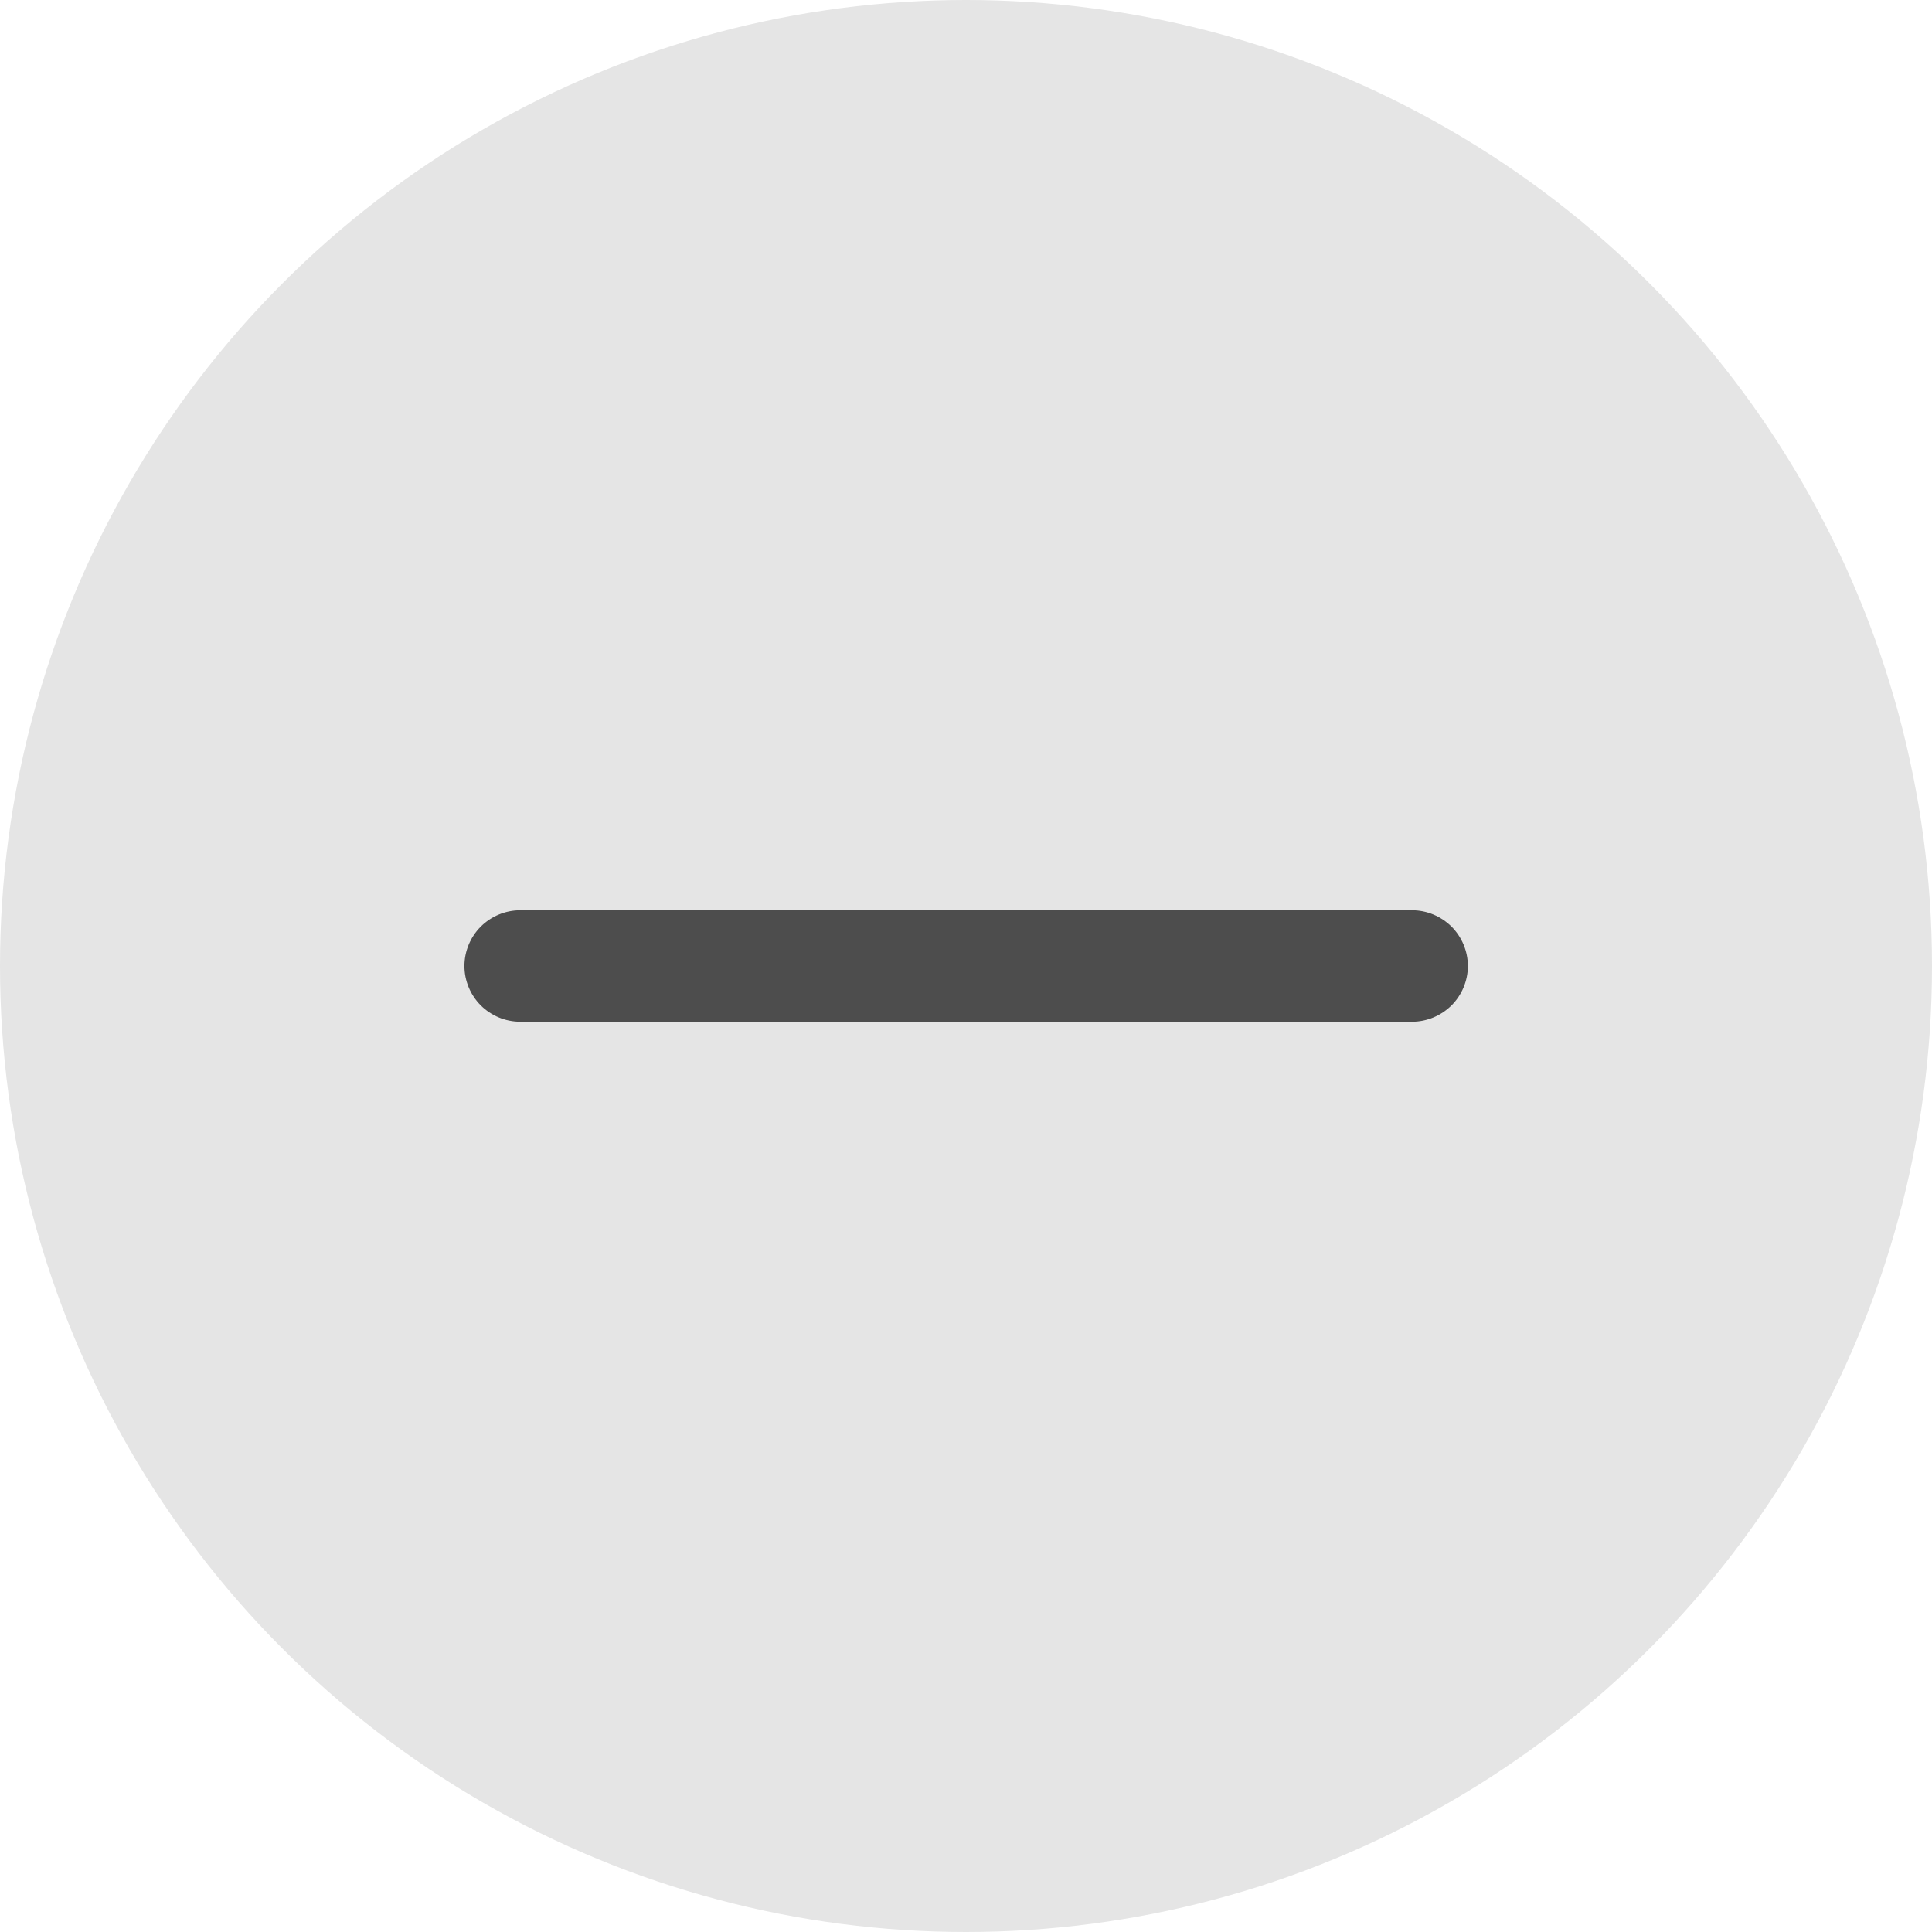<svg width="13" height="13" viewBox="0 0 13 13" fill="none" xmlns="http://www.w3.org/2000/svg">
<circle cx="6.5" cy="6.5" r="6.5" fill="#E5E5E5"/>
<path d="M3.5 6.875H9.502C9.601 6.875 9.696 6.835 9.767 6.765C9.837 6.695 9.877 6.599 9.877 6.5C9.877 6.401 9.837 6.305 9.767 6.235C9.696 6.165 9.601 6.125 9.502 6.125H3.5C3.401 6.125 3.305 6.165 3.235 6.235C3.165 6.305 3.125 6.401 3.125 6.5C3.125 6.599 3.165 6.695 3.235 6.765C3.305 6.835 3.401 6.875 3.5 6.875Z" fill="#4D4D4D"/>
</svg>
